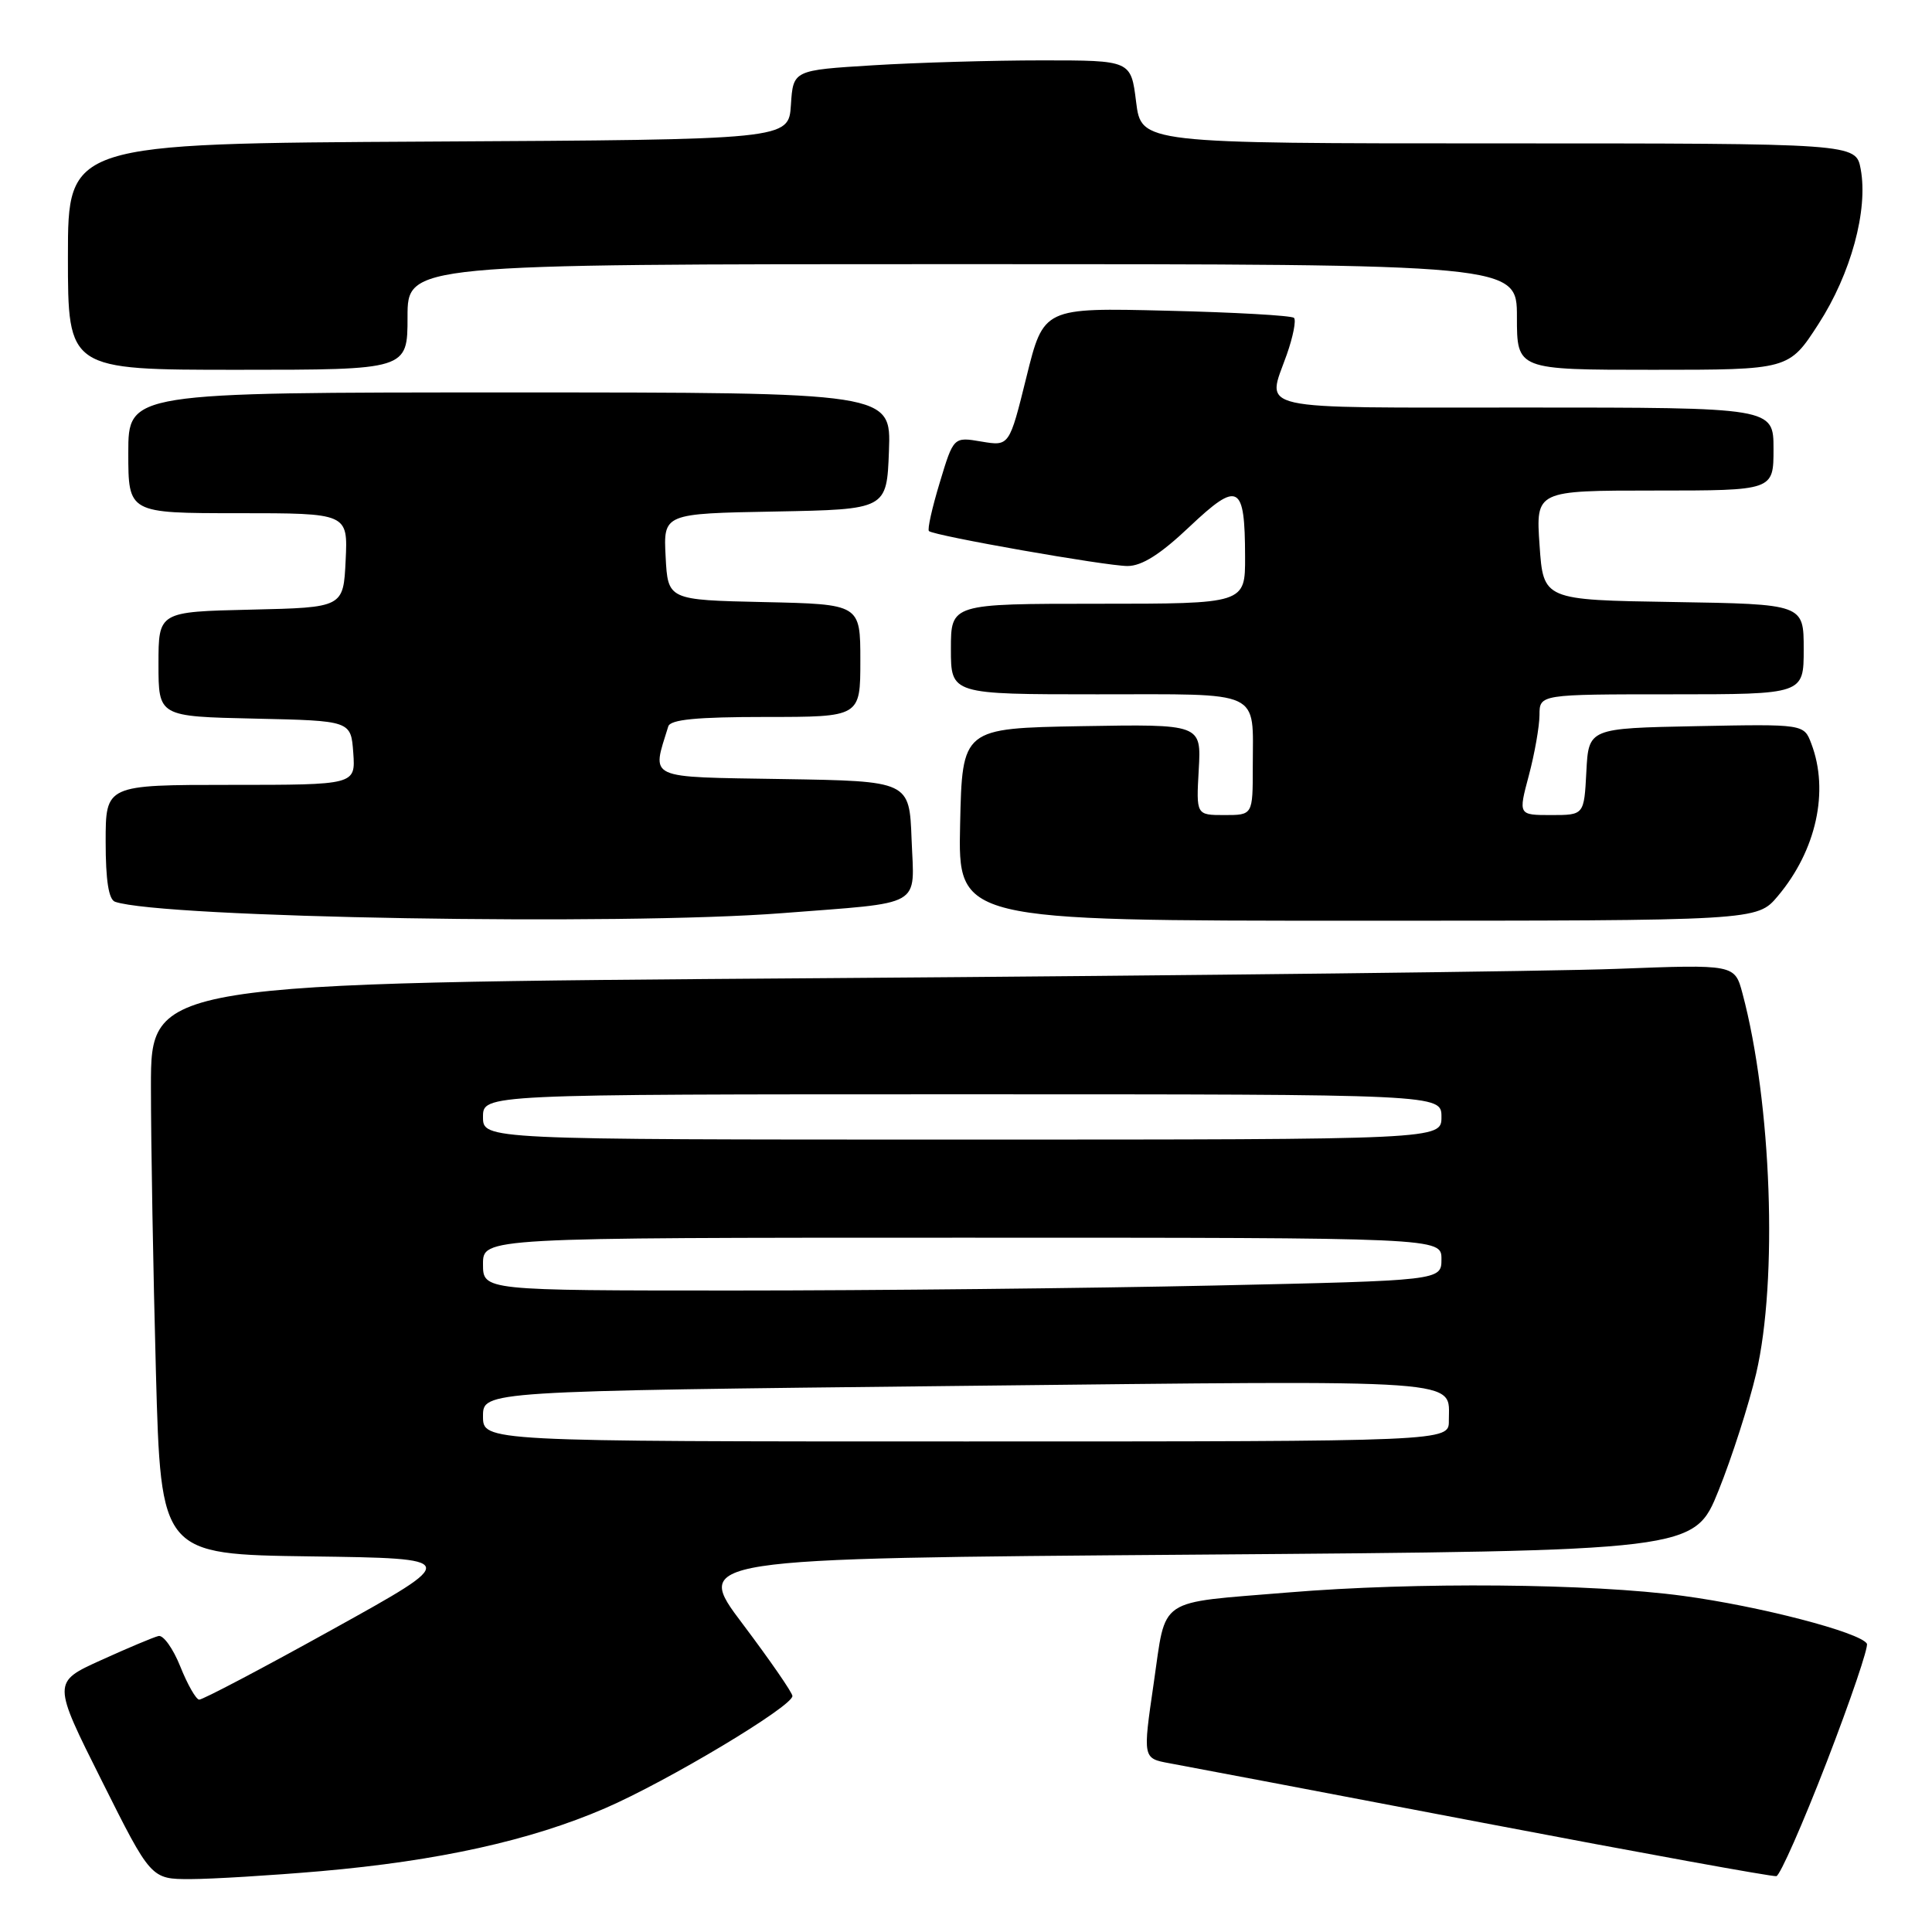 <?xml version="1.0" encoding="UTF-8" standalone="no"?>
<!DOCTYPE svg PUBLIC "-//W3C//DTD SVG 1.1//EN" "http://www.w3.org/Graphics/SVG/1.1/DTD/svg11.dtd" >
<svg xmlns="http://www.w3.org/2000/svg" xmlns:xlink="http://www.w3.org/1999/xlink" version="1.1" viewBox="0 0 256 256">
 <g >
 <path fill="currentColor"
d=" M 42.50 247.94 C 58.06 246.58 70.29 243.88 80.16 239.61 C 88.44 236.03 105.00 226.11 105.00 224.73 C 105.00 224.29 102.04 220.01 98.43 215.21 C 91.85 206.50 91.85 206.50 158.18 206.00 C 224.50 205.50 224.50 205.50 227.72 197.50 C 229.49 193.10 231.73 186.12 232.70 182.00 C 235.59 169.63 234.75 146.10 230.89 131.64 C 229.86 127.78 229.86 127.78 214.18 128.38 C 205.56 128.71 158.34 129.26 109.25 129.61 C 20.00 130.25 20.00 130.25 20.00 143.96 C 20.00 151.50 20.30 168.54 20.66 181.82 C 21.32 205.96 21.32 205.96 41.18 206.23 C 61.03 206.50 61.03 206.50 44.09 215.89 C 34.78 221.06 26.81 225.25 26.39 225.21 C 25.97 225.18 24.84 223.20 23.89 220.82 C 22.94 218.45 21.64 216.62 21.00 216.78 C 20.36 216.93 16.93 218.37 13.39 219.98 C 6.94 222.90 6.94 222.90 13.48 235.95 C 20.01 249.00 20.01 249.00 25.26 248.99 C 28.14 248.98 35.90 248.51 42.50 247.94 Z  M 242.05 233.47 C 245.22 225.25 247.62 218.19 247.37 217.79 C 246.44 216.28 233.14 212.82 223.00 211.46 C 210.79 209.81 187.58 209.61 170.70 211.01 C 153.09 212.47 154.57 211.46 152.87 223.06 C 151.42 232.99 151.42 232.99 154.96 233.64 C 156.91 233.99 175.60 237.54 196.50 241.53 C 217.40 245.52 234.90 248.70 235.38 248.60 C 235.87 248.49 238.87 241.69 242.05 233.47 Z  M 103.60 121.00 C 122.61 119.52 121.14 120.36 120.79 111.22 C 120.50 103.50 120.50 103.50 103.74 103.23 C 85.41 102.93 86.36 103.36 88.55 96.25 C 88.83 95.34 92.32 95.00 101.47 95.00 C 114.00 95.00 114.00 95.00 114.00 87.53 C 114.00 80.06 114.00 80.06 101.25 79.78 C 88.50 79.50 88.50 79.50 88.20 73.78 C 87.90 68.05 87.90 68.05 102.70 67.78 C 117.50 67.50 117.50 67.50 117.79 59.75 C 118.08 52.00 118.08 52.00 67.54 52.00 C 17.00 52.00 17.00 52.00 17.00 60.00 C 17.00 68.00 17.00 68.00 31.55 68.00 C 46.10 68.00 46.10 68.00 45.80 74.25 C 45.50 80.50 45.50 80.50 33.25 80.78 C 21.00 81.06 21.00 81.06 21.00 88.00 C 21.00 94.94 21.00 94.94 33.75 95.22 C 46.50 95.50 46.50 95.50 46.81 99.75 C 47.11 104.00 47.11 104.00 30.56 104.00 C 14.00 104.00 14.00 104.00 14.00 111.53 C 14.00 116.66 14.40 119.20 15.25 119.49 C 21.42 121.62 82.24 122.66 103.60 121.00 Z  M 235.56 118.75 C 240.67 112.69 242.40 104.82 240.01 98.54 C 239.03 95.94 239.03 95.94 224.76 96.22 C 210.50 96.50 210.50 96.50 210.20 102.25 C 209.90 108.00 209.90 108.00 205.54 108.00 C 201.18 108.00 201.18 108.00 202.58 102.75 C 203.35 99.86 203.98 96.26 203.99 94.75 C 204.00 92.00 204.00 92.00 221.50 92.00 C 239.00 92.00 239.00 92.00 239.00 86.02 C 239.00 80.05 239.00 80.05 221.75 79.77 C 204.50 79.50 204.50 79.50 204.00 72.25 C 203.50 65.00 203.50 65.00 219.25 65.00 C 235.00 65.00 235.00 65.00 235.00 59.50 C 235.00 54.00 235.00 54.00 202.00 54.00 C 165.39 54.00 167.84 54.55 170.51 46.97 C 171.34 44.61 171.77 42.43 171.46 42.12 C 171.15 41.81 163.55 41.38 154.59 41.17 C 138.28 40.77 138.28 40.77 136.01 49.95 C 133.74 59.13 133.74 59.13 130.05 58.51 C 126.35 57.88 126.35 57.88 124.52 63.95 C 123.51 67.28 122.86 70.17 123.09 70.37 C 123.80 71.00 146.56 75.00 149.40 75.00 C 151.31 75.00 153.77 73.44 157.62 69.79 C 164.10 63.67 164.96 64.13 164.98 73.75 C 165.00 80.00 165.00 80.00 145.50 80.00 C 126.00 80.00 126.00 80.00 126.00 86.00 C 126.00 92.00 126.00 92.00 145.39 92.00 C 167.53 92.00 166.00 91.29 166.00 101.58 C 166.00 108.00 166.00 108.00 162.25 108.00 C 158.50 108.00 158.50 108.00 158.84 101.98 C 159.18 95.95 159.18 95.95 143.34 96.22 C 127.50 96.50 127.50 96.50 127.22 109.25 C 126.94 122.00 126.94 122.00 179.88 122.00 C 232.82 122.00 232.82 122.00 235.56 118.75 Z  M 54.00 42.00 C 54.00 35.00 54.00 35.00 127.50 35.00 C 201.00 35.00 201.00 35.00 201.00 42.00 C 201.00 49.00 201.00 49.00 219.02 49.00 C 237.04 49.00 237.04 49.00 240.96 42.93 C 245.26 36.28 247.56 27.82 246.55 22.40 C 245.91 19.00 245.91 19.00 198.57 19.00 C 151.23 19.00 151.23 19.00 150.54 13.50 C 149.86 8.00 149.86 8.00 138.08 8.00 C 131.61 8.00 121.54 8.29 115.70 8.65 C 105.10 9.30 105.10 9.30 104.80 13.90 C 104.50 18.50 104.50 18.50 56.75 18.76 C 9.00 19.02 9.00 19.02 9.00 34.01 C 9.00 49.00 9.00 49.00 31.50 49.00 C 54.00 49.00 54.00 49.00 54.00 42.00 Z  M 64.00 187.66 C 64.00 184.33 64.00 184.33 127.18 183.64 C 195.40 182.90 191.95 182.65 191.98 188.25 C 192.00 191.00 192.00 191.00 128.00 191.00 C 64.00 191.00 64.00 191.00 64.00 187.66 Z  M 64.00 167.50 C 64.00 164.00 64.00 164.00 127.50 164.00 C 191.00 164.00 191.00 164.00 191.00 166.84 C 191.00 169.68 191.00 169.68 160.84 170.34 C 144.25 170.70 115.67 171.00 97.34 171.00 C 64.00 171.00 64.00 171.00 64.00 167.50 Z  M 64.00 148.00 C 64.00 145.00 64.00 145.00 127.50 145.00 C 191.00 145.00 191.00 145.00 191.00 148.00 C 191.00 151.00 191.00 151.00 127.50 151.00 C 64.00 151.00 64.00 151.00 64.00 148.00 Z "/>
</g>
</svg>